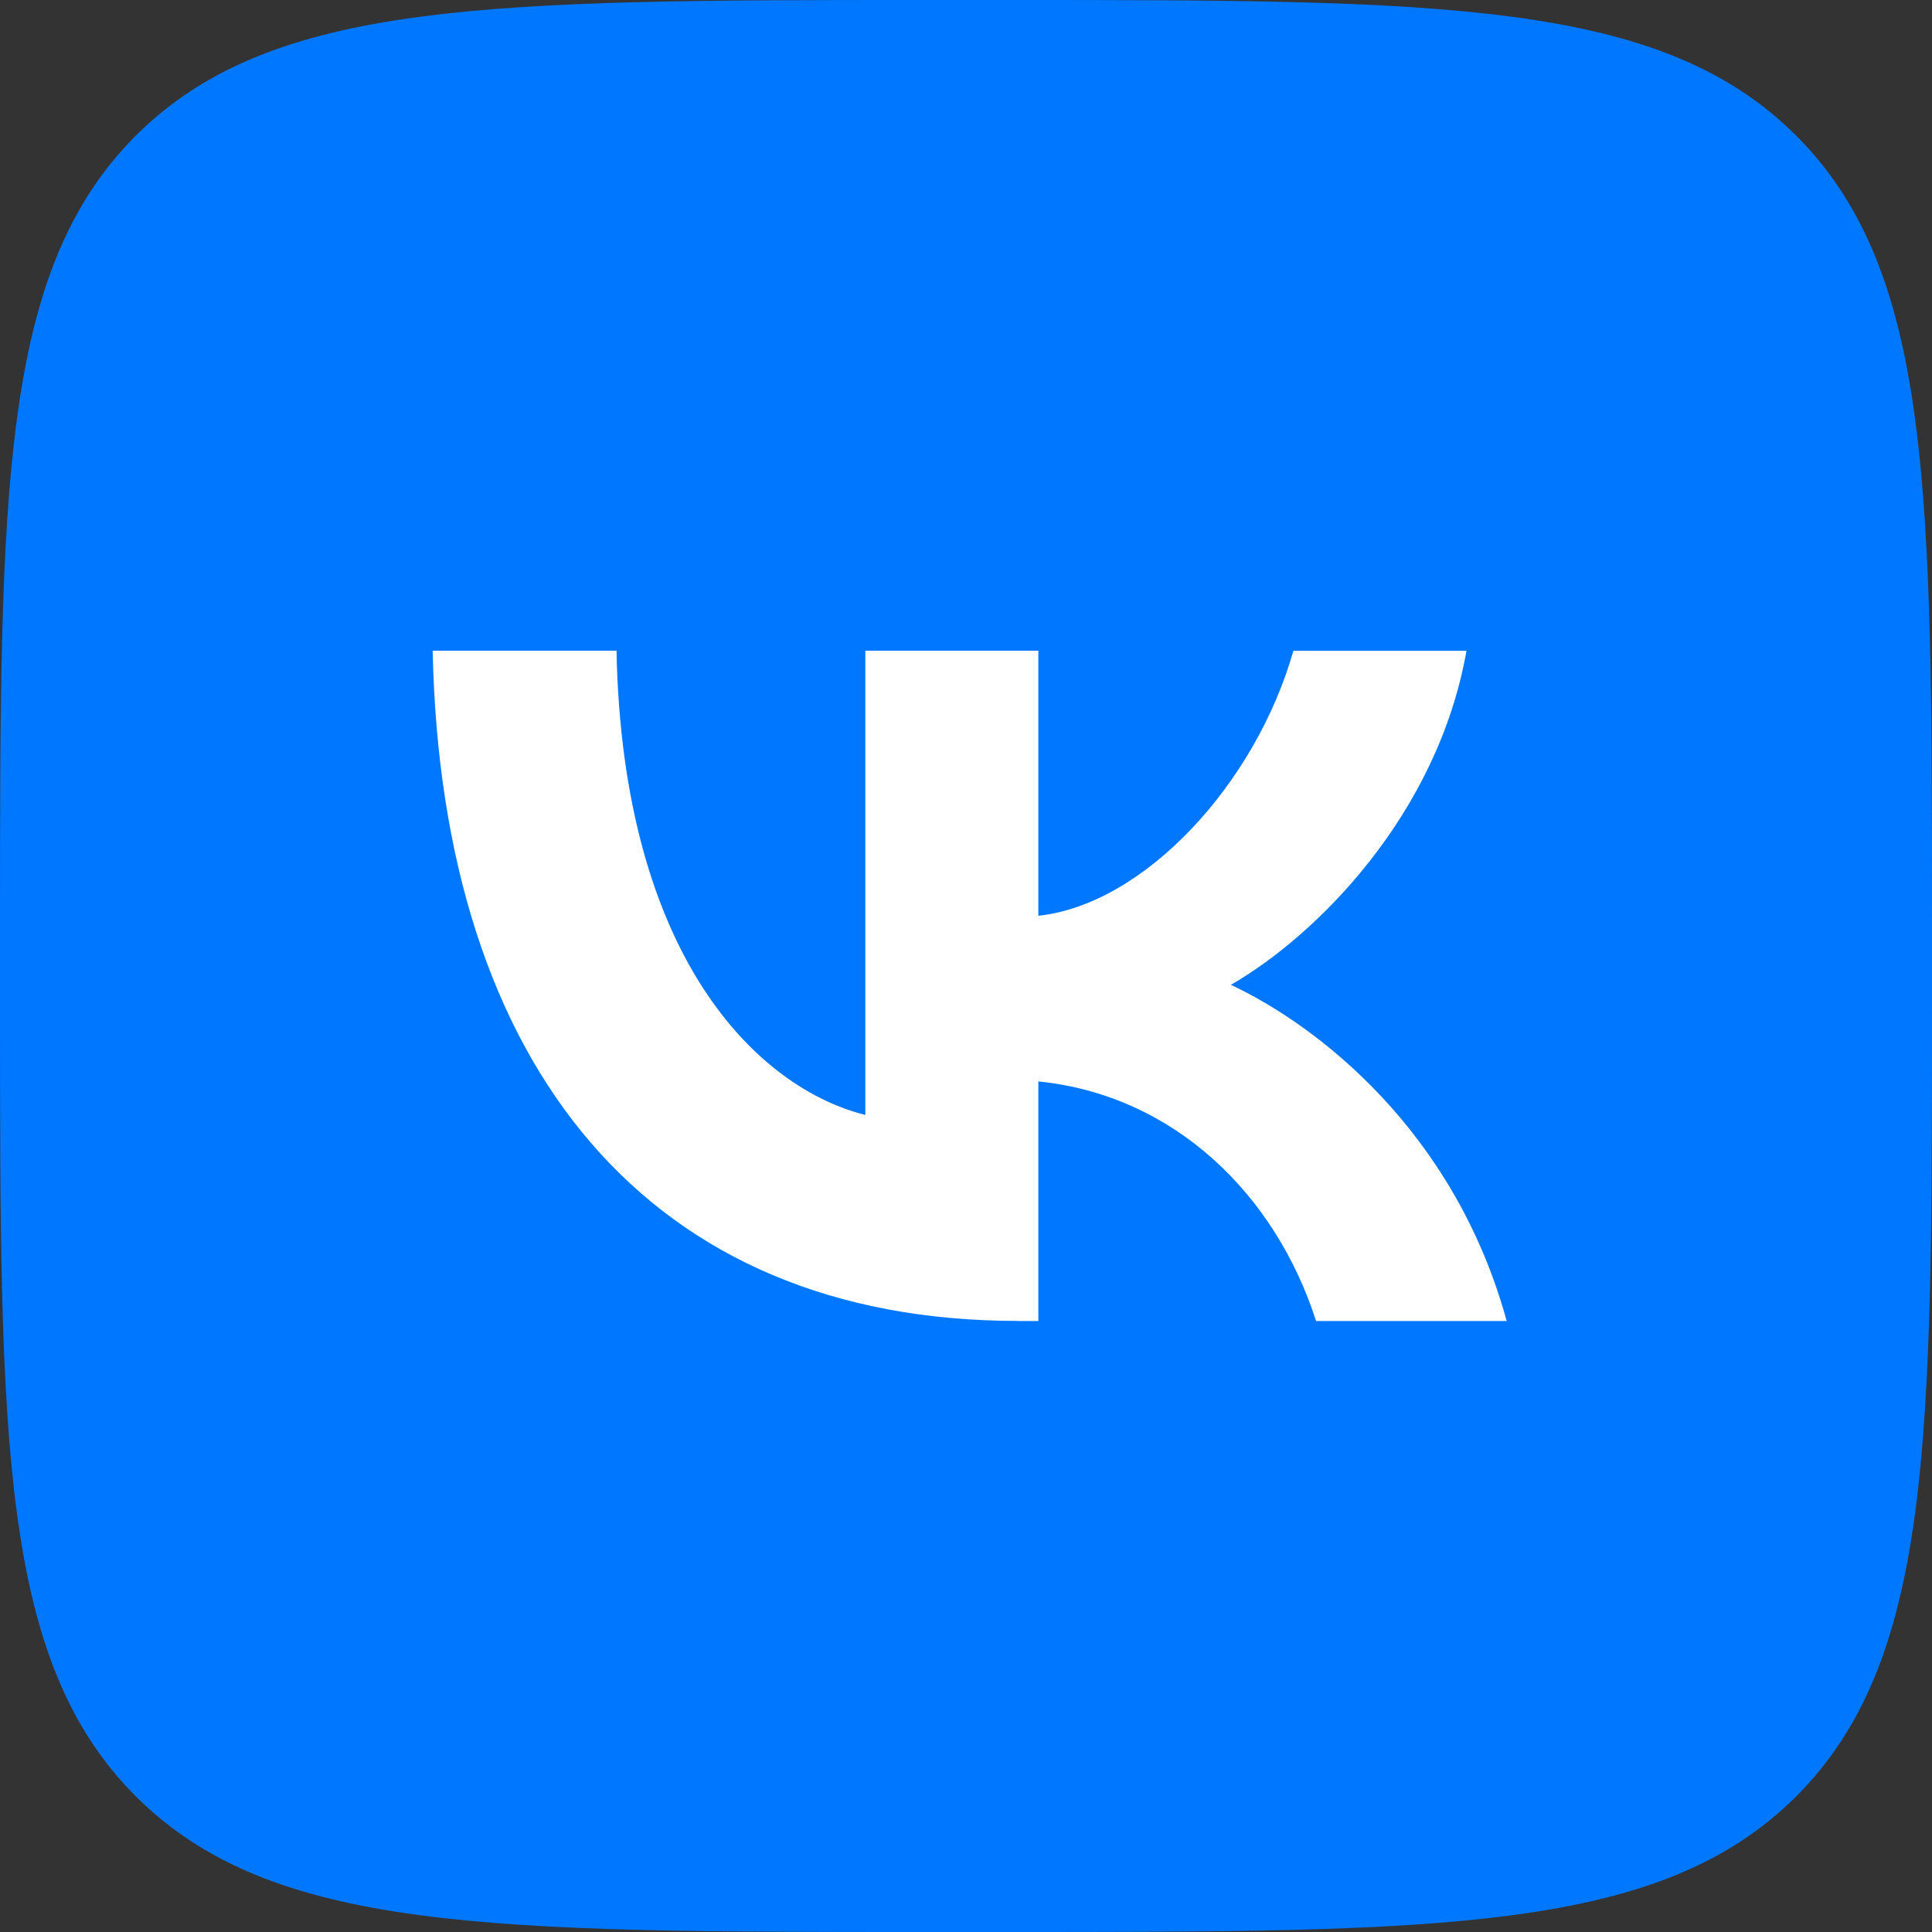 <svg width="20" height="20" viewBox="0 0 20 20" fill="none" xmlns="http://www.w3.org/2000/svg">
<rect x="0" y="0" width="20" height="20" fill="#333333" stroke="none"/>
<g clip-path="url(#clip0_4416_17046)">
<path d="M0 9.6C0 5.075 0 2.812 1.405 1.405C2.812 0 5.074 0 9.6 0H10.4C14.926 0 17.188 0 18.595 1.405C20 2.812 20 5.075 20 9.6V10.4C20 14.926 20 17.188 18.595 18.595C17.188 20 14.926 20 10.4 20H9.6C5.074 20 2.812 20 1.405 18.595C0 17.188 0 14.926 0 10.4V9.6Z" fill="#0077FF"/>
<path d="M10.534 13.674C6.736 13.674 4.57 11.069 4.479 6.736H6.382C6.445 9.916 7.847 11.264 8.958 11.542V6.736H10.749V9.48C11.847 9.362 12.999 8.112 13.389 6.737H15.181C14.882 8.432 13.632 9.682 12.742 10.195C13.632 10.612 15.056 11.702 15.597 13.675H13.624C13.2 12.355 12.145 11.335 10.749 11.195V13.675H10.534V13.674Z" fill="white"/>
</g>
<defs>
<clipPath id="clip0_4416_17046">
<rect width="20" height="20" fill="white"/>
</clipPath>
</defs>
</svg>
